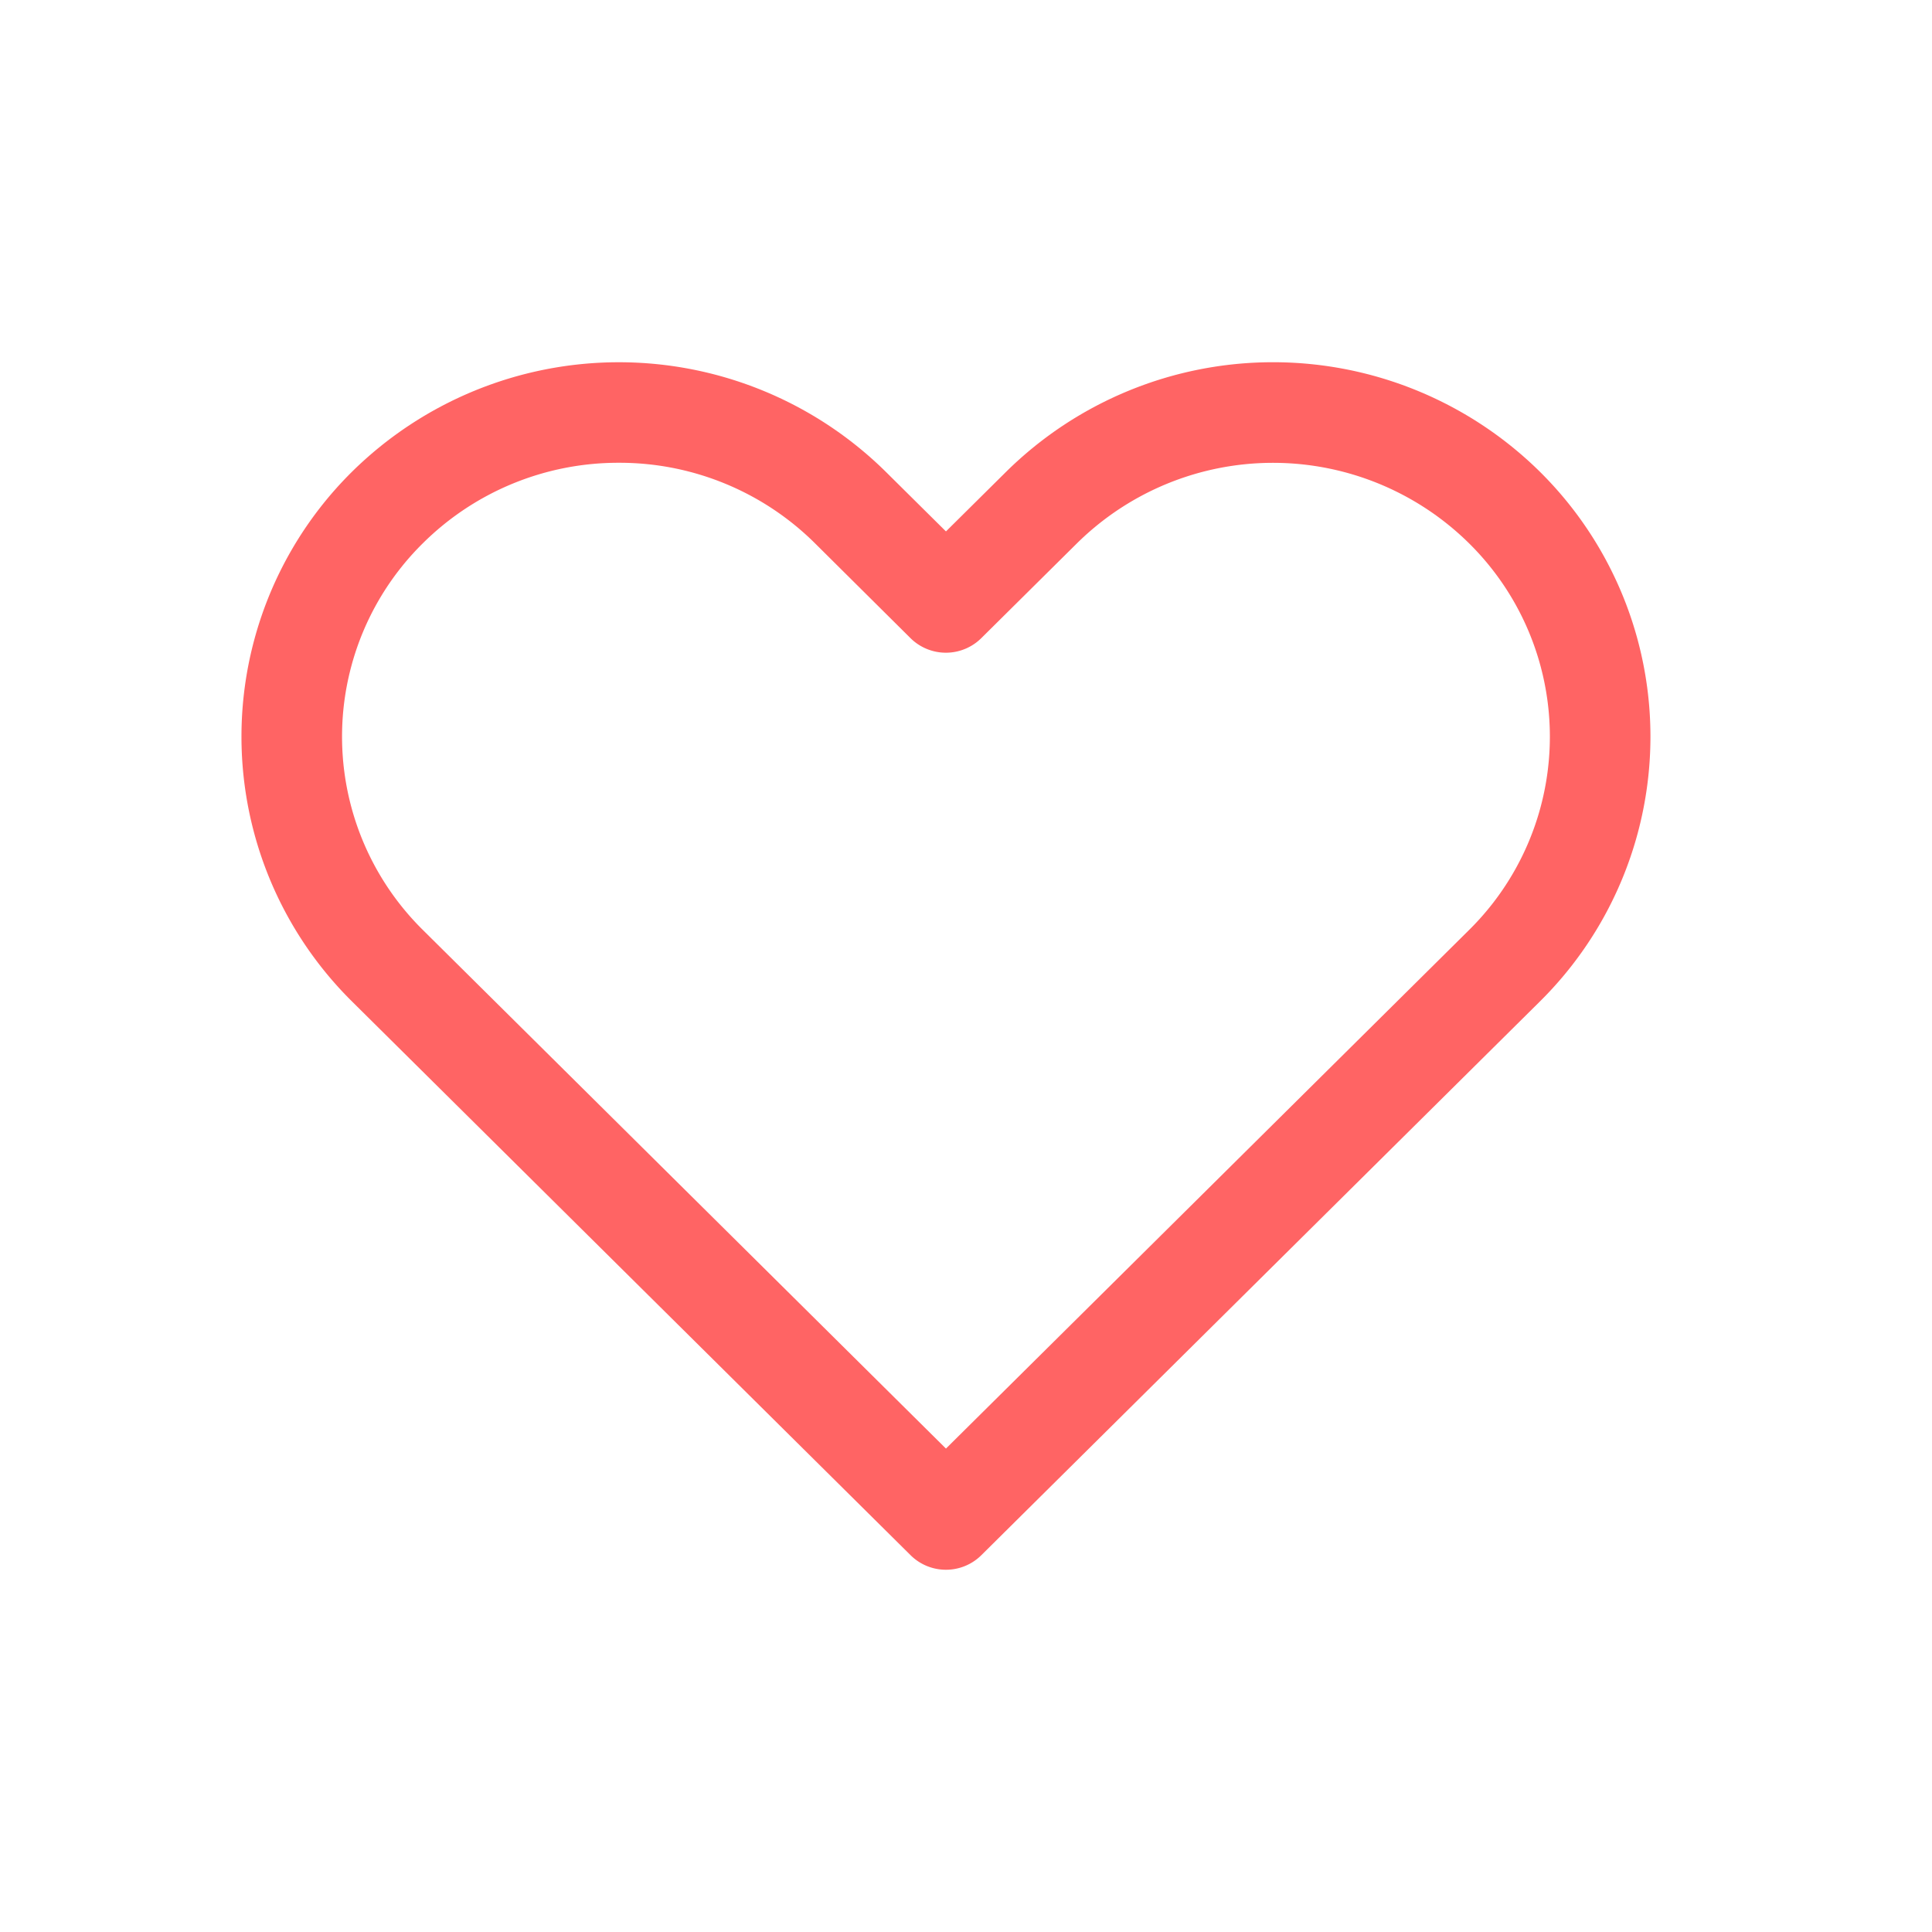 <svg xmlns="http://www.w3.org/2000/svg" width="32" height="32" viewBox="0 0 32 32">
  <g id="Group_6064" data-name="Group 6064" transform="translate(-561.68 -1245.035)">
    <rect id="Rectangle_3815" data-name="Rectangle 3815" width="32" height="32" transform="translate(561.68 1245.035)" fill="none"/>
    <path id="Favorite" d="M19.668,36.015a.831.831,0,0,1-.587-.242L9.833,26.605a6.171,6.171,0,0,1,0-8.779,6.293,6.293,0,0,1,8.835,0l1,.991,1-.991a6.292,6.292,0,0,1,8.835,0,6.171,6.171,0,0,1,0,8.779l-9.248,9.168a.831.831,0,0,1-.587.242ZM14.251,17.68a4.594,4.594,0,0,0-3.244,1.33,4.5,4.5,0,0,0,0,6.411l8.661,8.587,8.661-8.586a4.5,4.5,0,0,0,0-6.411,4.621,4.621,0,0,0-6.488,0l-1.587,1.573a.833.833,0,0,1-1.174,0L17.495,19.01A4.594,4.594,0,0,0,14.251,17.68Z" transform="translate(557.68 1235.02)" fill="#ff6464"/>
  </g>
</svg>
